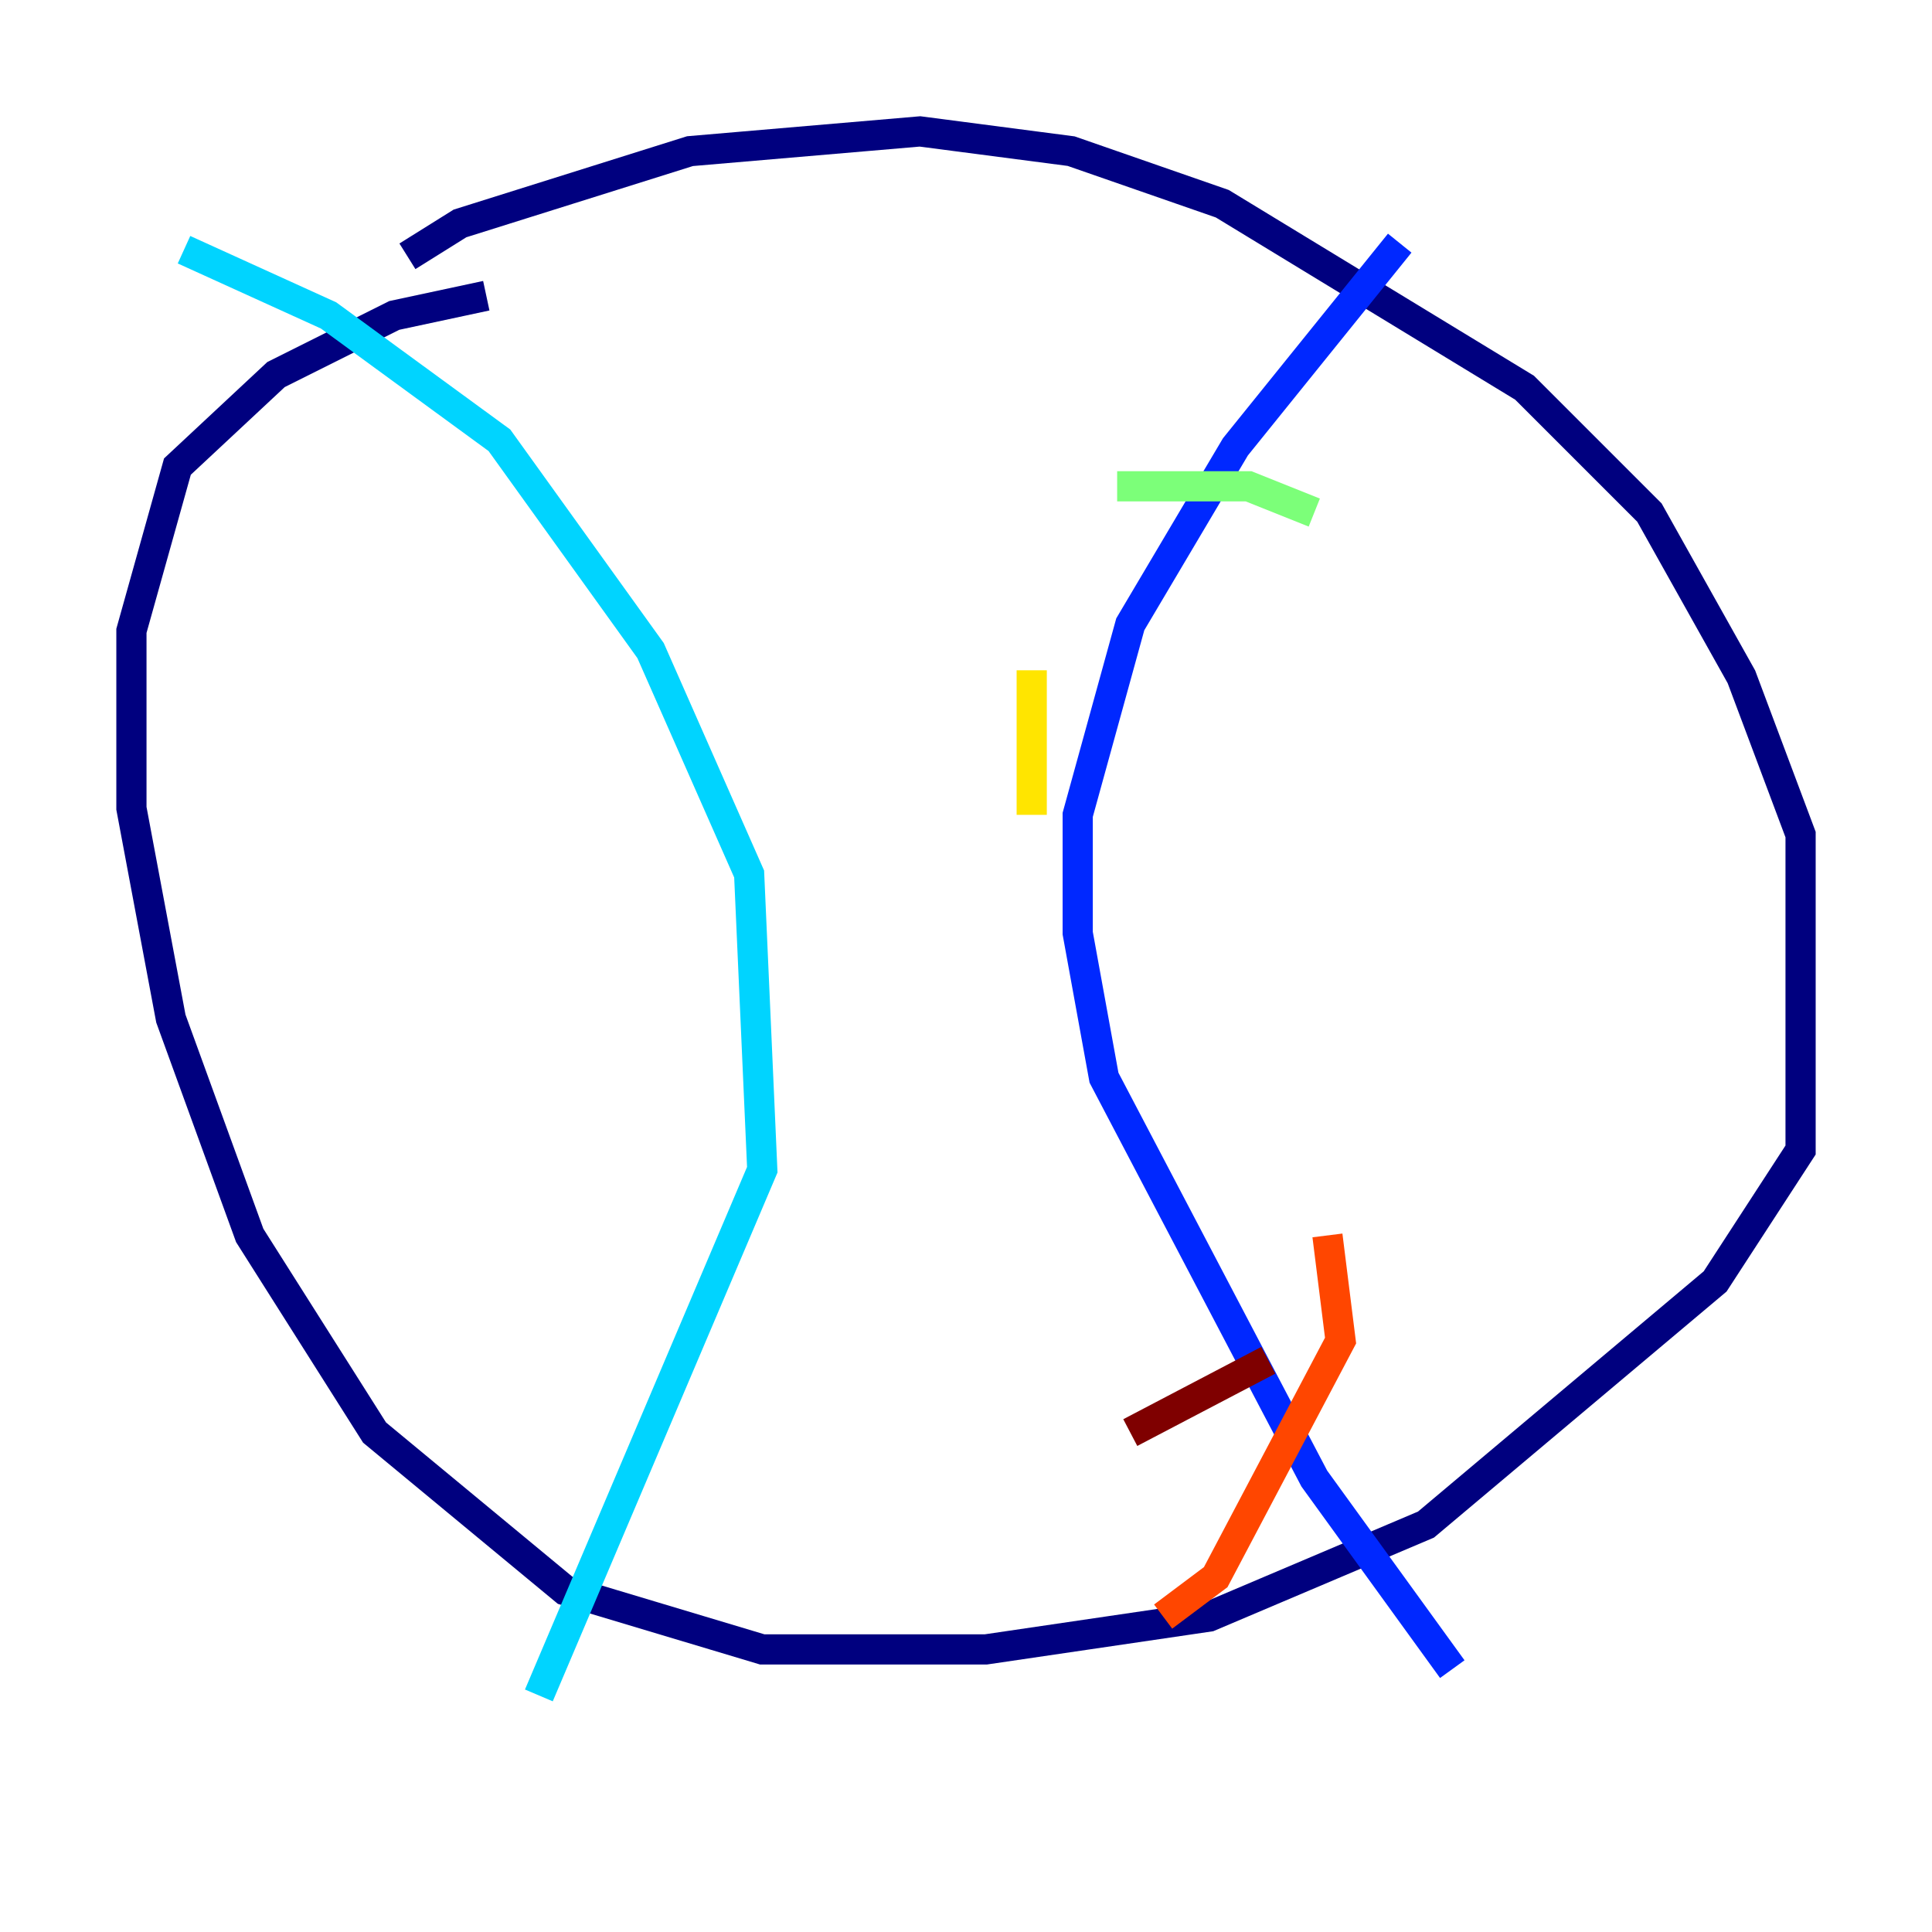 <?xml version="1.0" encoding="utf-8" ?>
<svg baseProfile="tiny" height="128" version="1.2" viewBox="0,0,128,128" width="128" xmlns="http://www.w3.org/2000/svg" xmlns:ev="http://www.w3.org/2001/xml-events" xmlns:xlink="http://www.w3.org/1999/xlink"><defs /><polyline fill="none" points="26.993,16.98 30.476,14.803 45.714,10.014 60.952,8.707 70.966,10.014 80.98,13.497 101.007,25.687 109.279,33.959 115.374,44.843 119.293,55.292 119.293,76.191 113.633,84.898 94.476,101.007 80.109,107.102 65.306,109.279 50.503,109.279 37.442,105.361 24.816,94.912 16.544,81.85 11.32,67.483 8.707,53.551 8.707,41.796 11.755,30.912 18.286,24.816 26.122,20.898 32.218,19.592" stroke="#00007f" stroke-width="2" /><polyline fill="none" points="92.735,16.109 81.85,29.605 74.884,41.361 71.401,53.986 71.401,61.823 73.143,71.401 87.075,97.959 96.218,110.585" stroke="#0028ff" stroke-width="2" /><polyline fill="none" points="12.191,16.544 21.769,20.898 33.088,29.17 43.102,43.102 49.633,57.905 50.503,77.497 35.701,112.326" stroke="#00d4ff" stroke-width="2" /><polyline fill="none" points="87.075,33.959 82.721,32.218 74.014,32.218" stroke="#7cff79" stroke-width="2" /><polyline fill="none" points="68.354,44.408 68.354,53.986" stroke="#ffe500" stroke-width="2" /><polyline fill="none" points="87.946,81.85 88.816,88.816 80.544,104.49 77.061,107.102" stroke="#ff4600" stroke-width="2" /><polyline fill="none" points="84.027,90.122 74.884,94.912" stroke="#7f0000" stroke-width="2" /></svg>